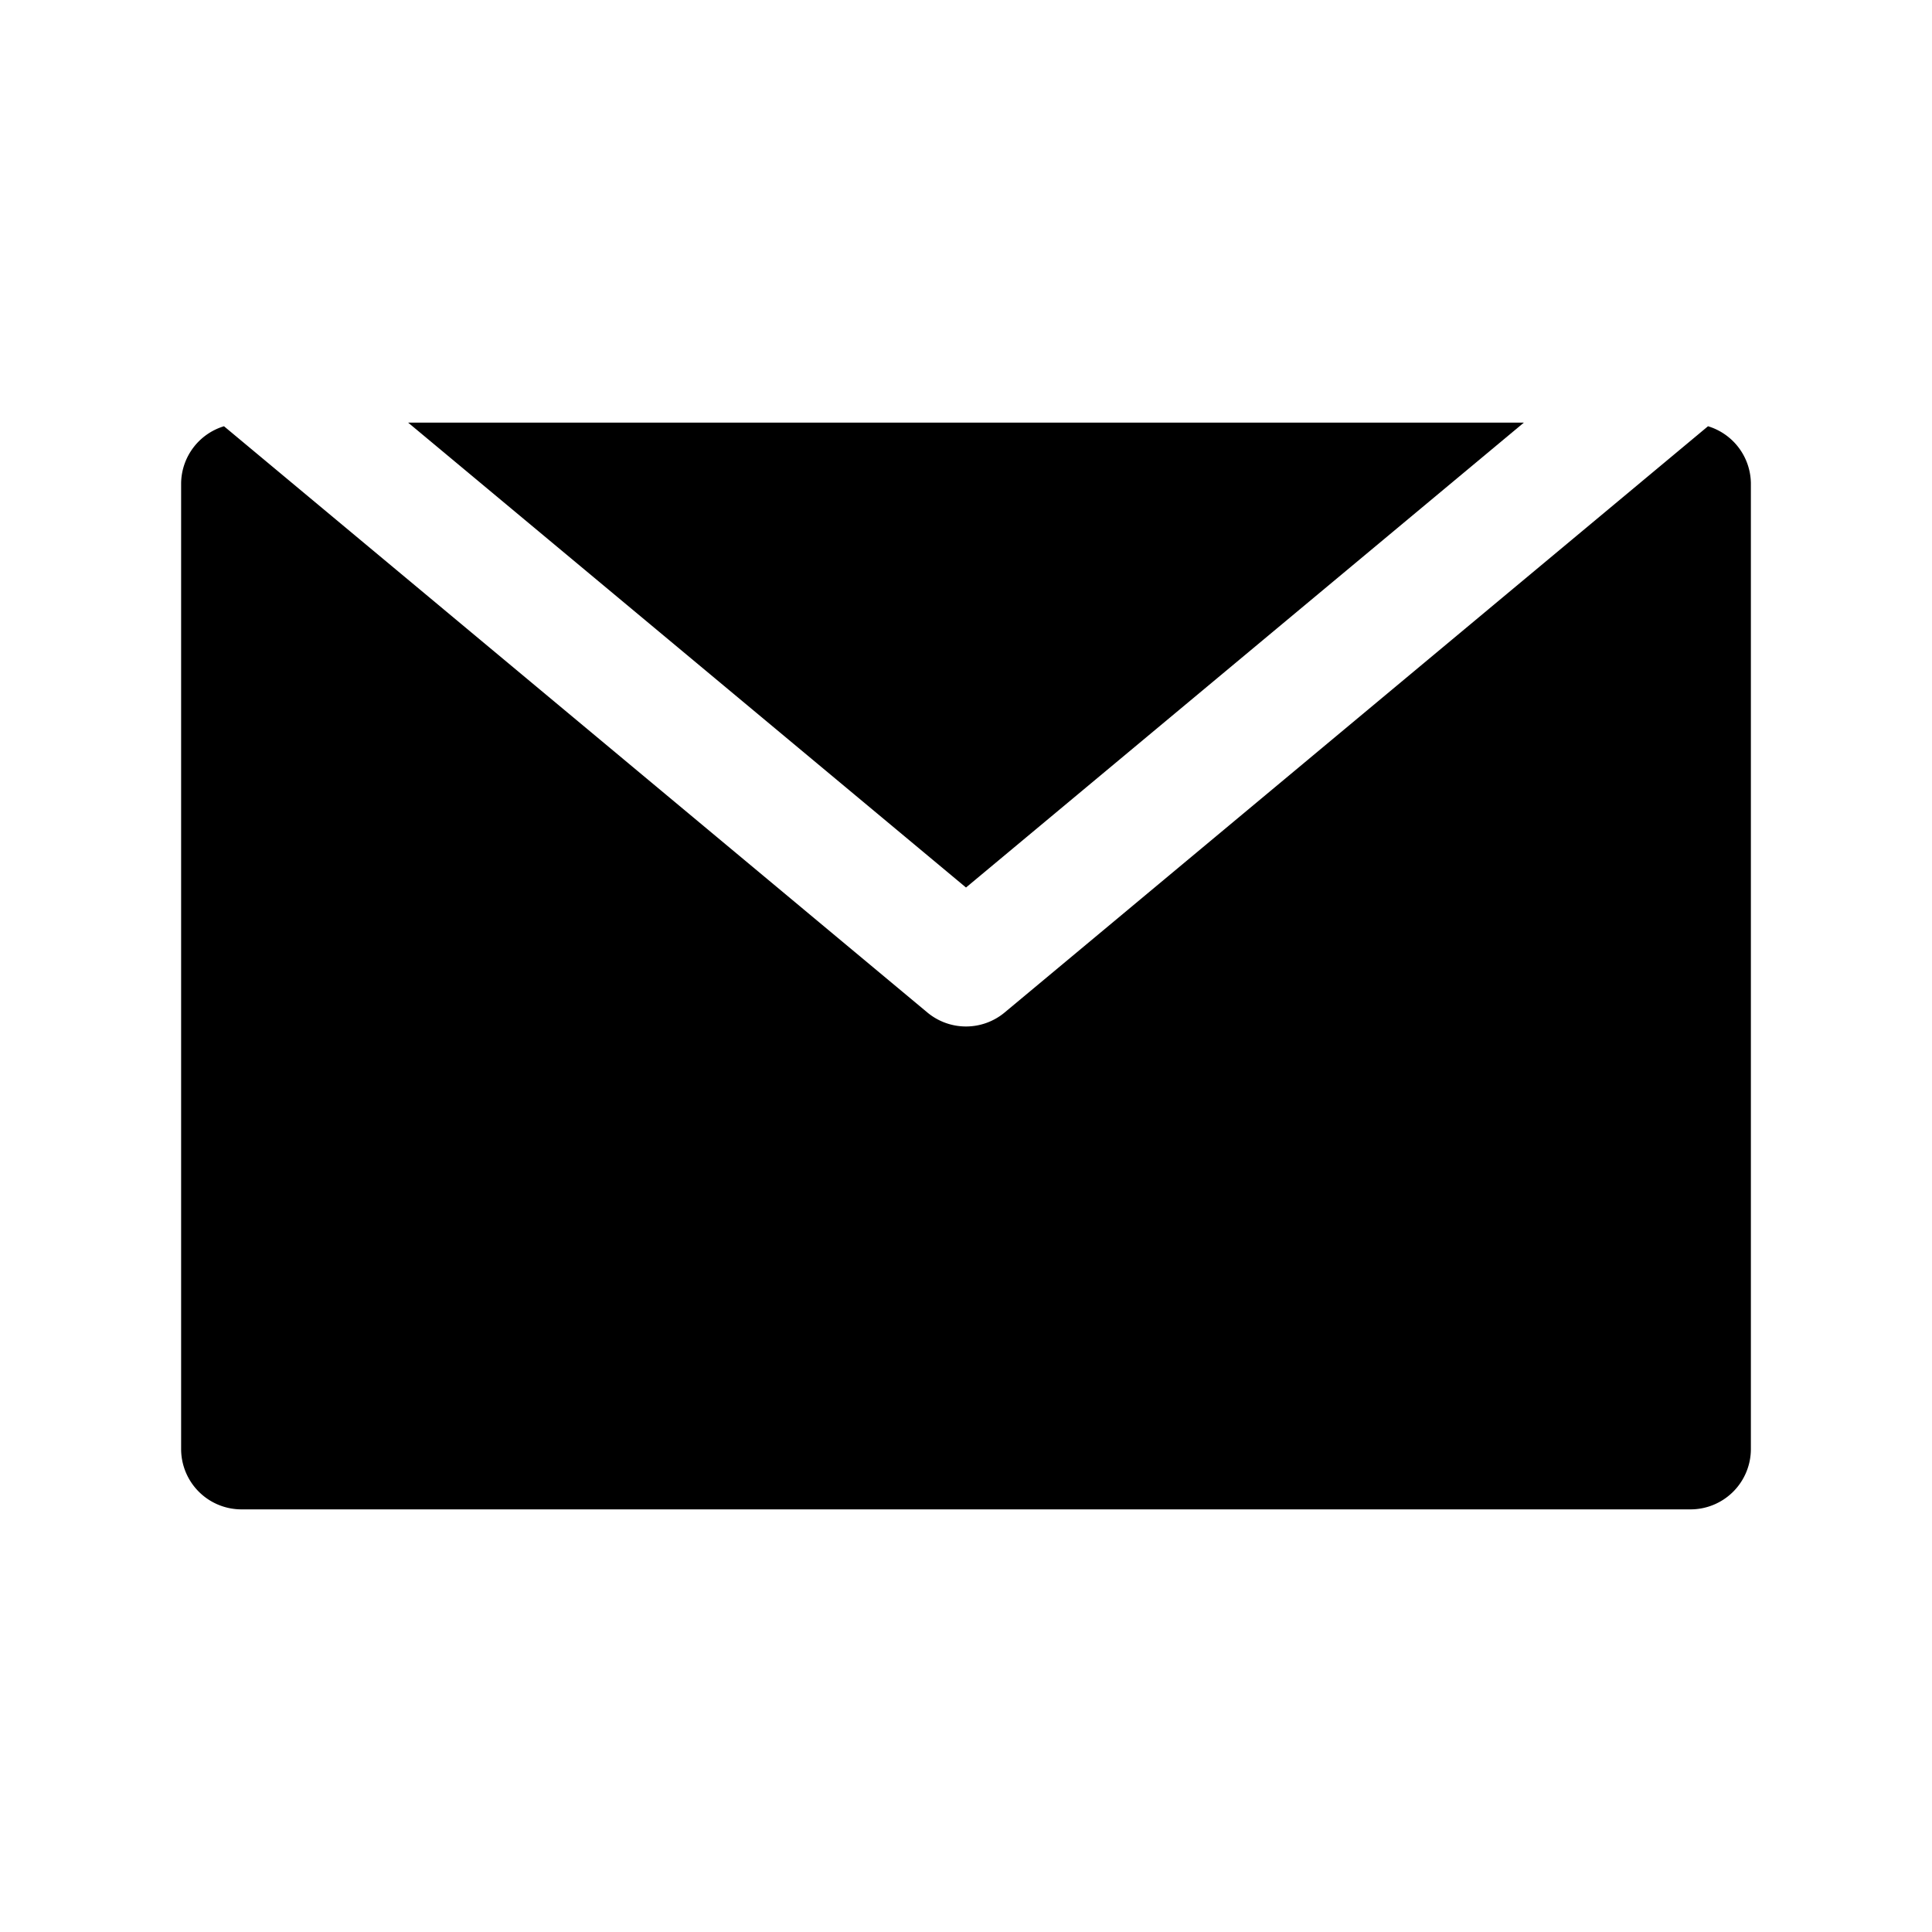<svg xmlns="http://www.w3.org/2000/svg" viewBox="0 0 32 32" id="message"><g><path d="m28.29 7.06-11.65 9.71a1 1 0 0 1-1.28 0L3.71 7.06A1 1 0 0 0 3 8v16a1 1 0 0 0 1 1h24a1 1 0 0 0 1-1V8a1 1 0 0 0-.71-.94Z"></path><path d="M25.24 7H6.76L16 14.7 25.24 7z"></path></g></svg>